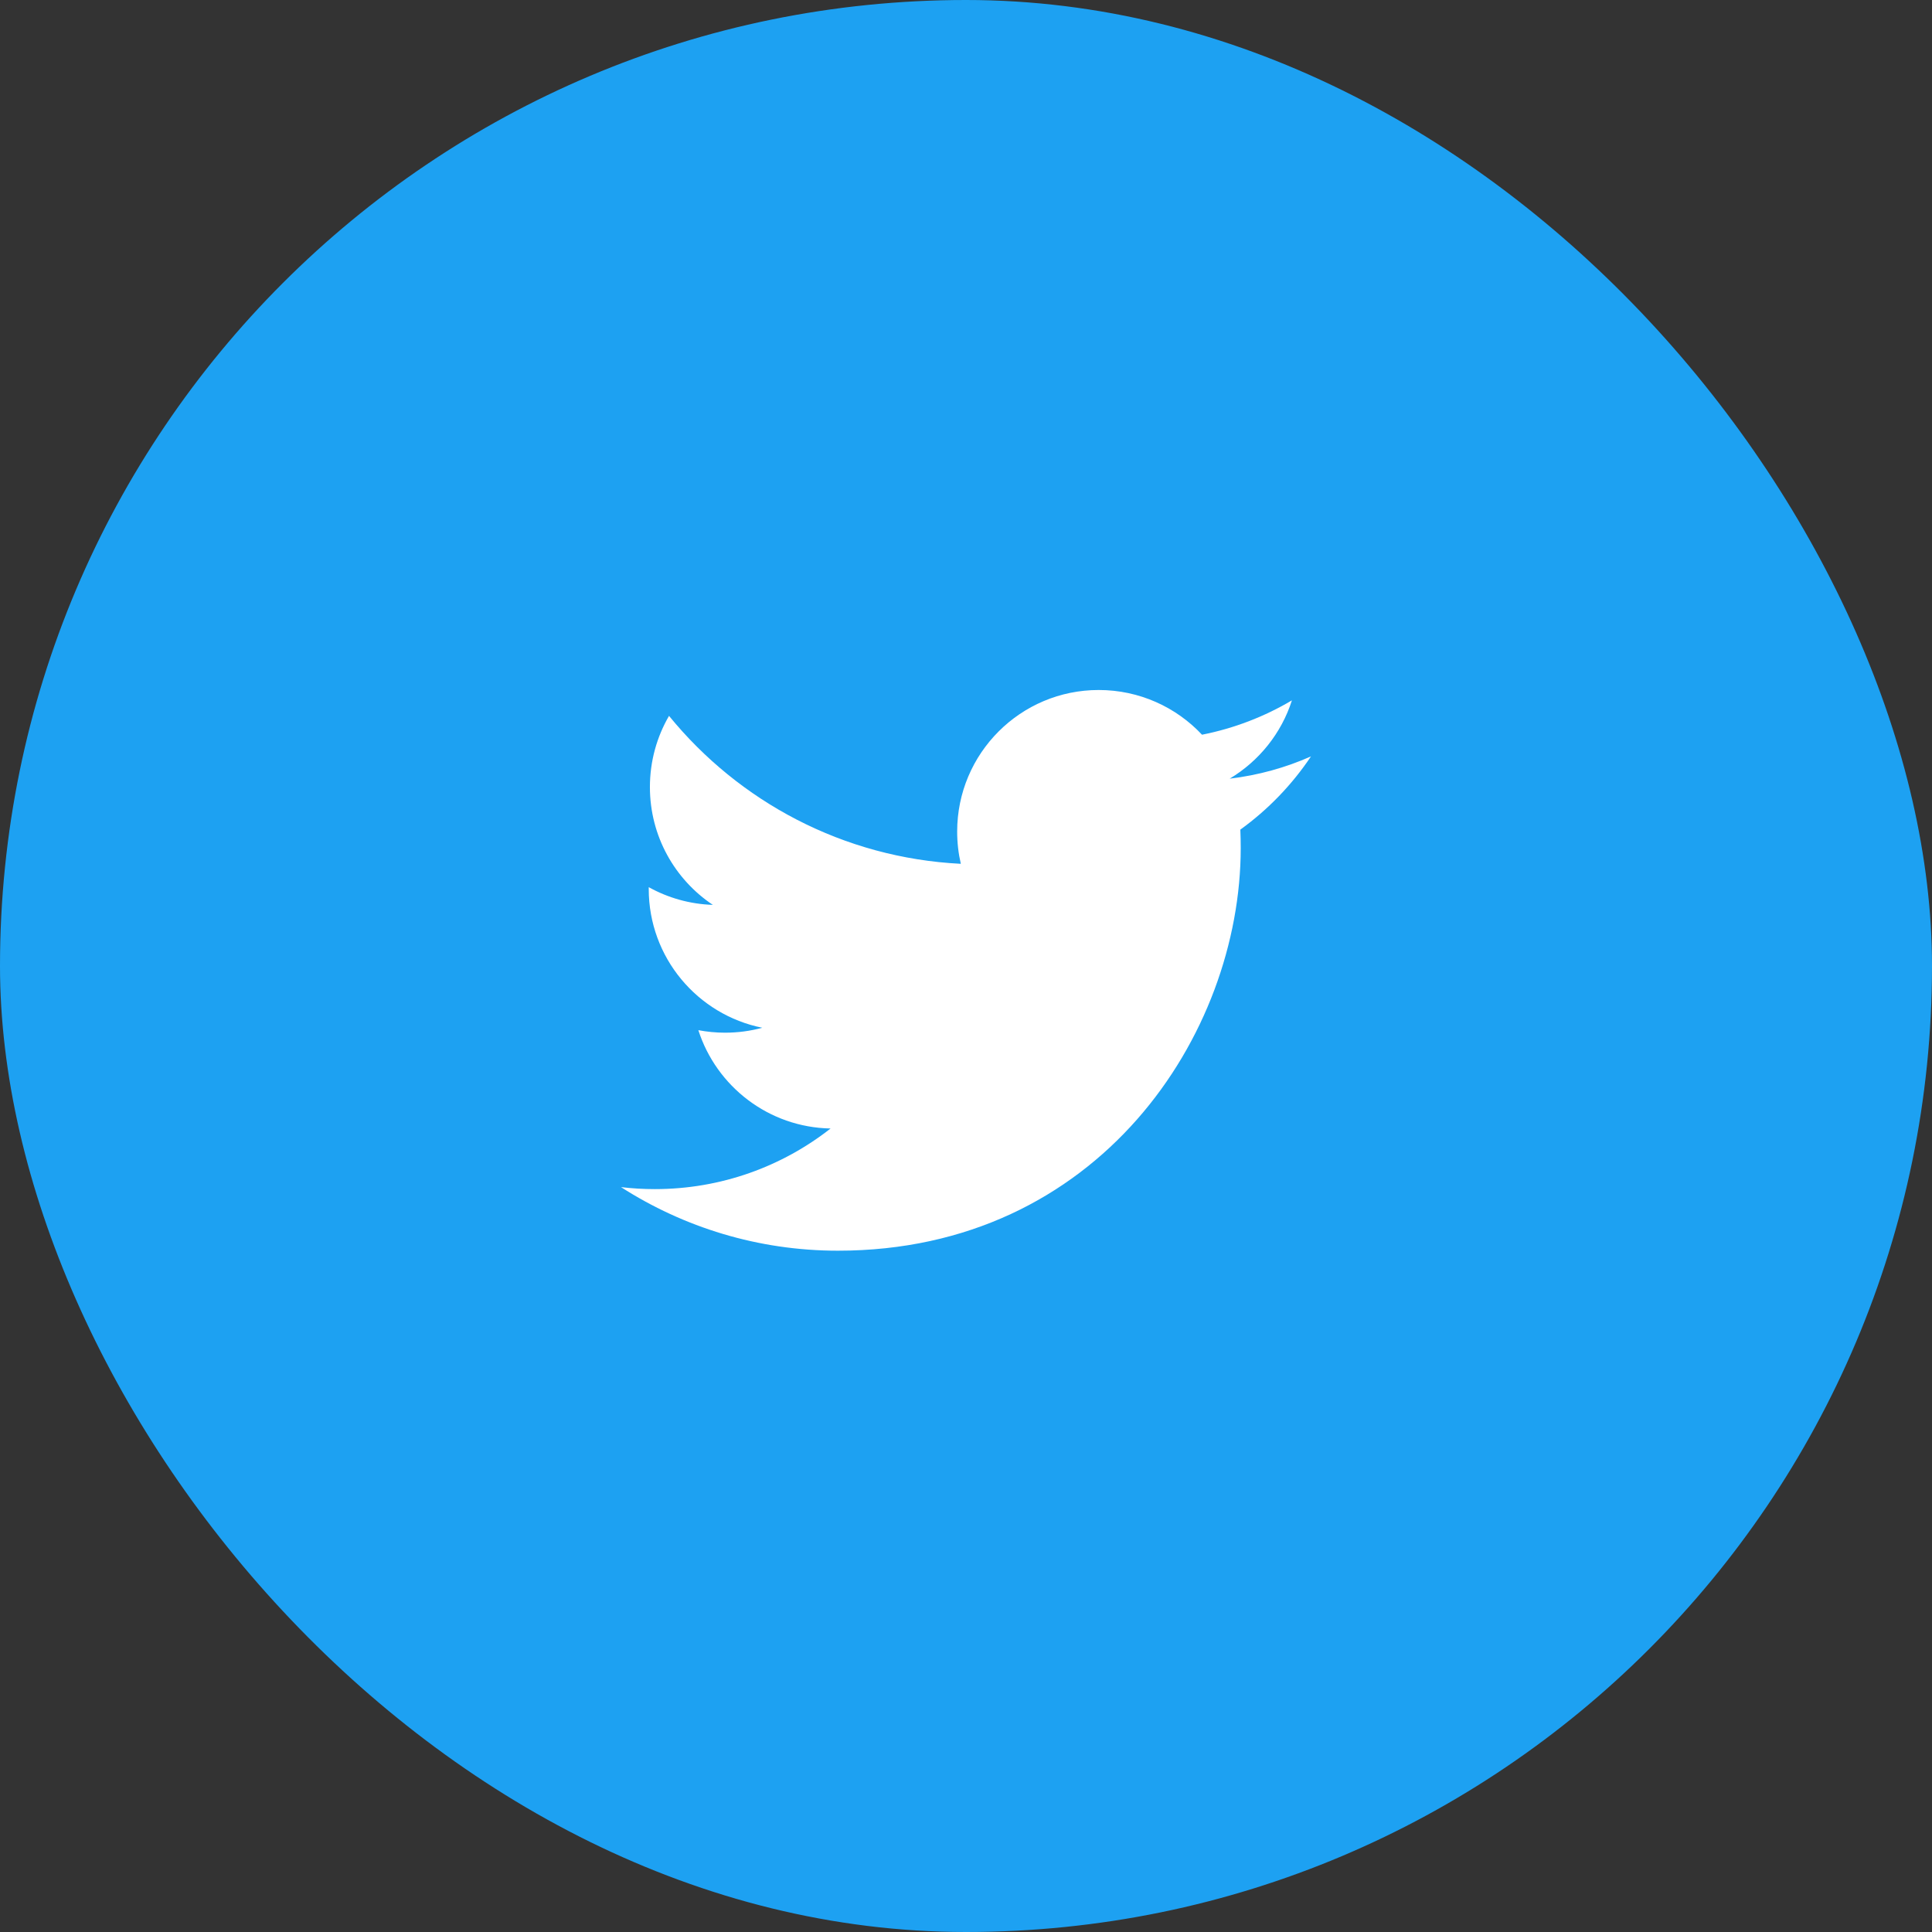 <svg width="56" height="56" viewBox="0 0 56 56" fill="none" xmlns="http://www.w3.org/2000/svg">
<rect x="0" y="0" width="56" height="56" fill="#333333" stroke="none"/>
<rect width="56" height="56" rx="28" fill="#1DA1F2"/>
<path d="M38 21.924C37.264 22.251 36.473 22.471 35.643 22.57C36.491 22.062 37.141 21.258 37.447 20.3C36.655 20.77 35.776 21.111 34.841 21.296C34.093 20.498 33.026 20 31.846 20C29.58 20 27.744 21.838 27.744 24.103C27.744 24.424 27.78 24.738 27.85 25.038C24.44 24.867 21.417 23.233 19.392 20.75C19.04 21.356 18.838 22.061 18.838 22.814C18.838 24.237 19.561 25.493 20.662 26.228C19.99 26.207 19.357 26.022 18.804 25.715C18.804 25.733 18.804 25.749 18.804 25.767C18.804 27.755 20.218 29.413 22.095 29.79C21.751 29.884 21.388 29.933 21.014 29.933C20.75 29.933 20.492 29.907 20.242 29.86C20.765 31.49 22.28 32.677 24.075 32.71C22.671 33.811 20.902 34.467 18.979 34.467C18.648 34.467 18.322 34.448 18 34.409C19.816 35.573 21.972 36.252 24.29 36.252C31.837 36.252 35.963 30 35.963 24.578C35.963 24.401 35.959 24.224 35.952 24.047C36.754 23.468 37.45 22.746 38 21.924Z" fill="white"/>
</svg>
